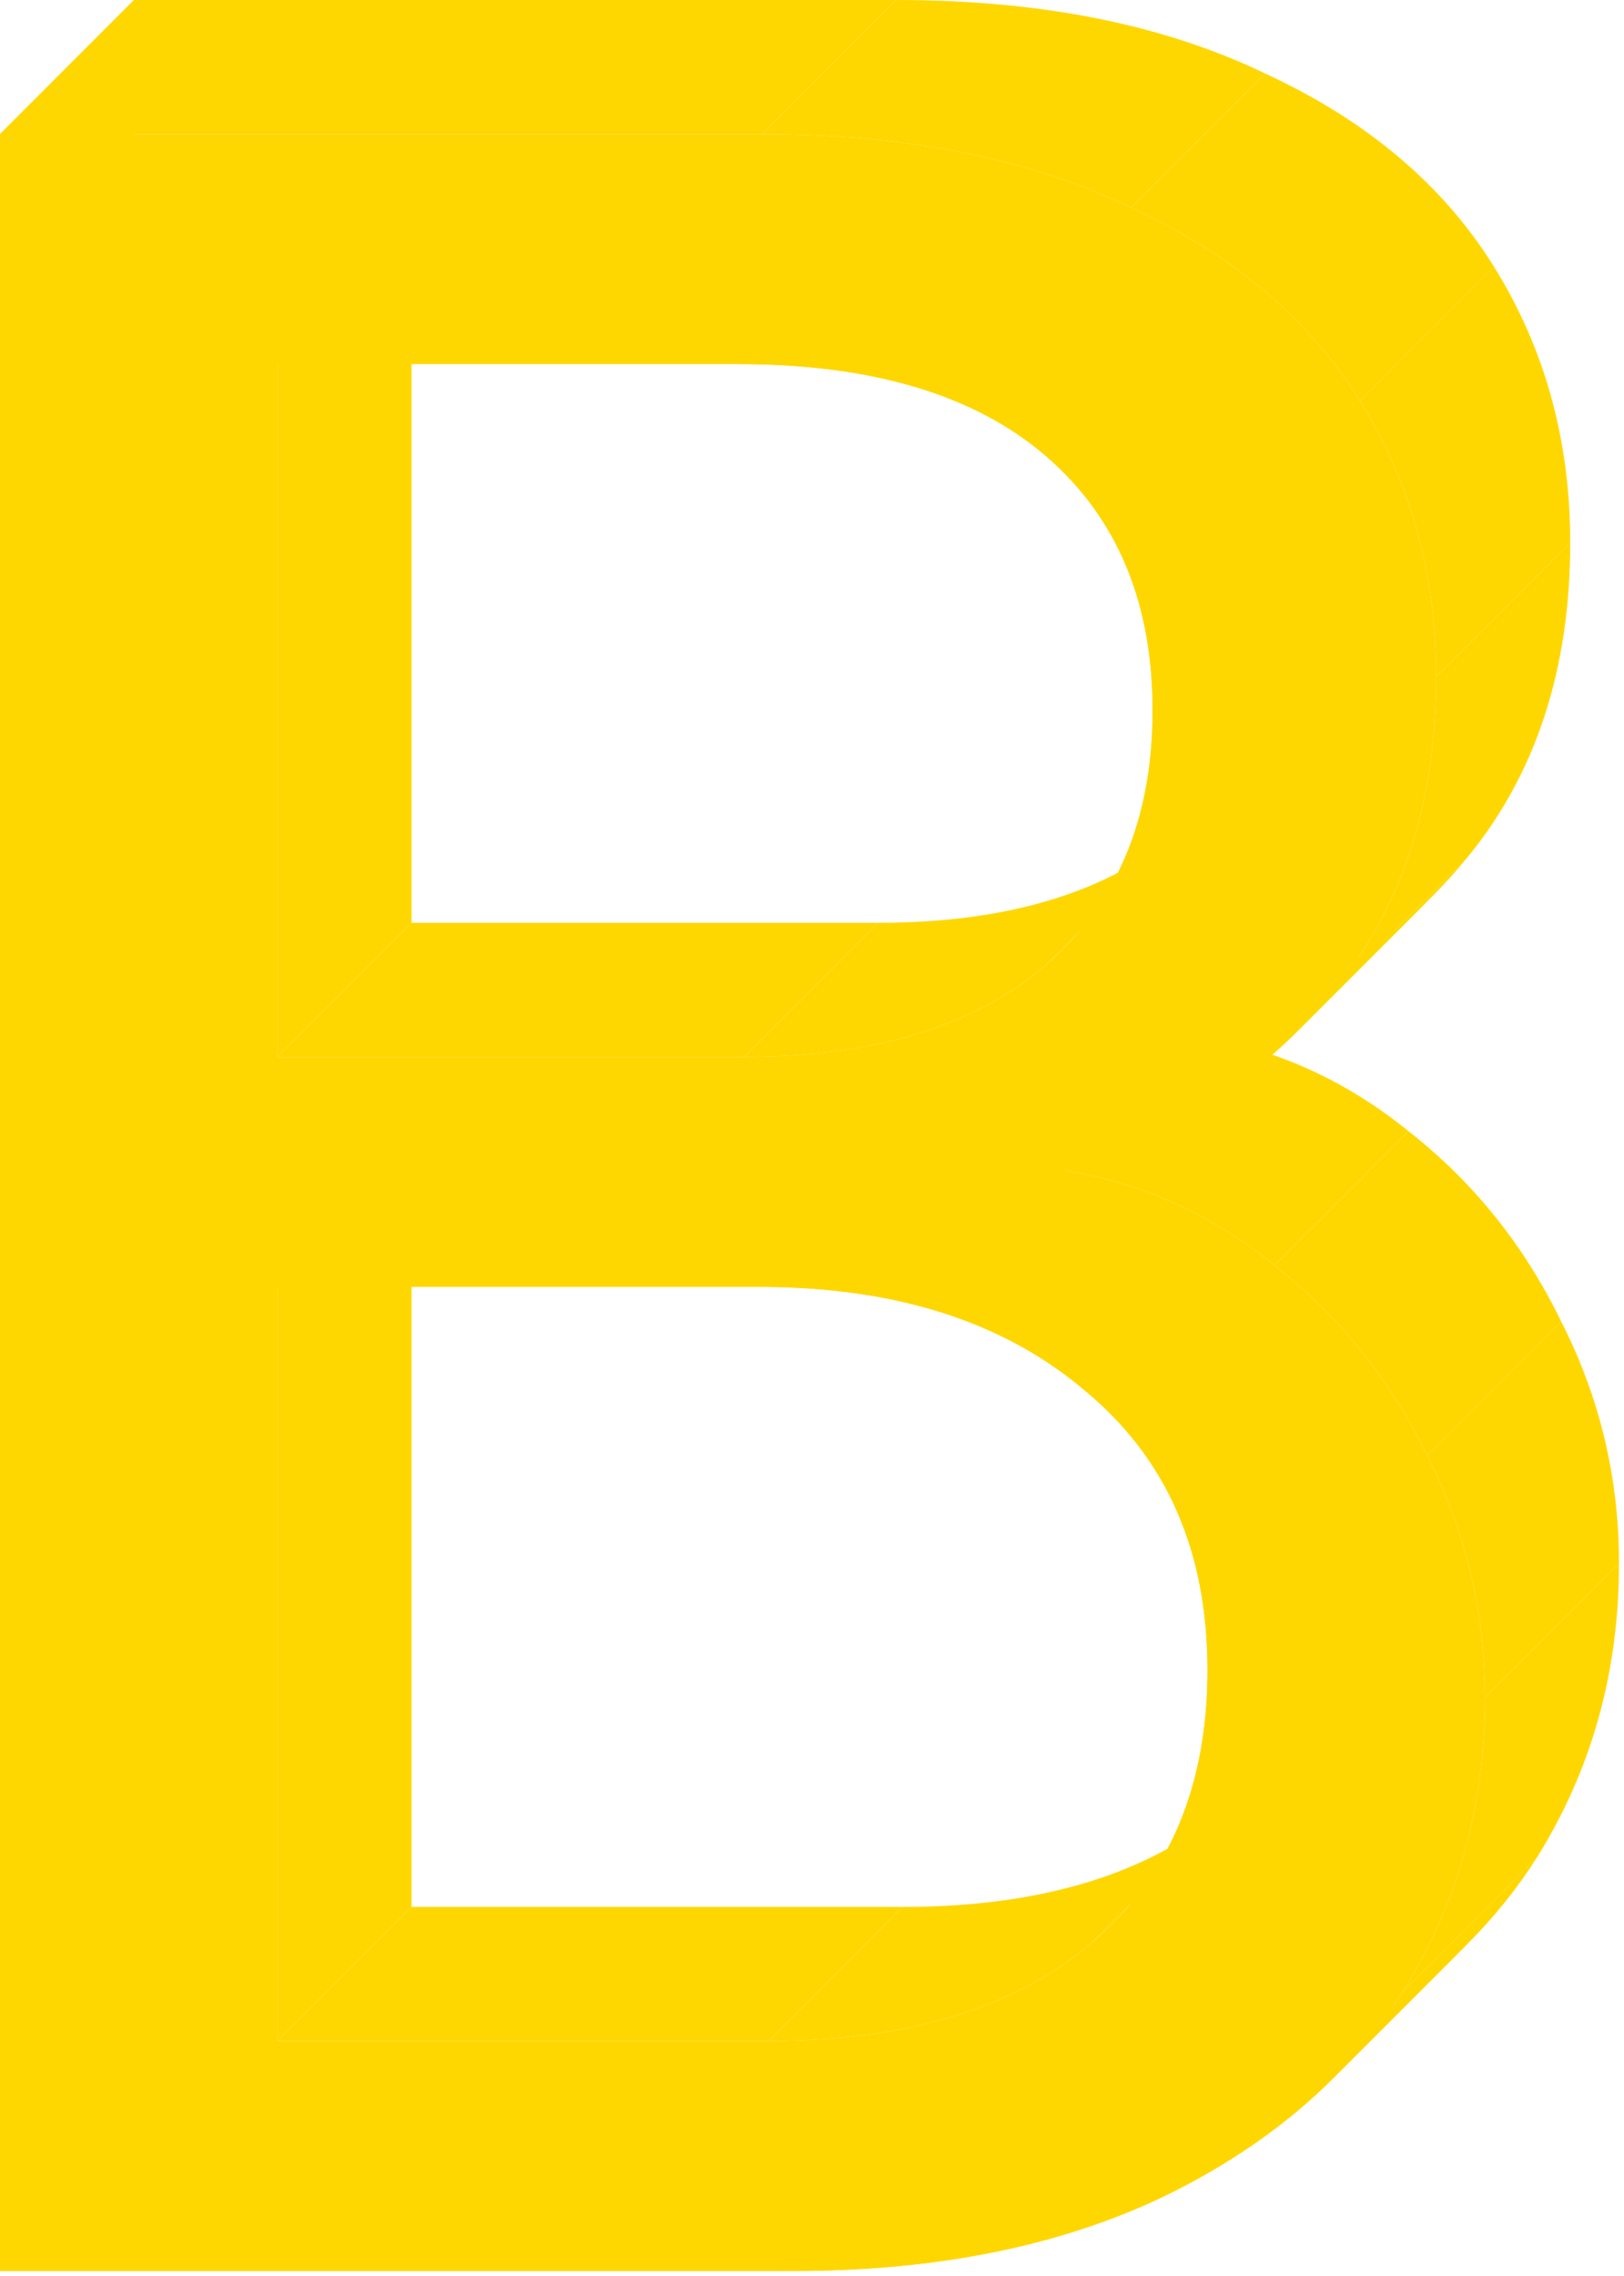 <svg width="257" height="360" viewBox="0 0 257 360" fill="none" xmlns="http://www.w3.org/2000/svg">
<path d="M205.409 163.026C195.556 172.884 183.223 180.249 168.409 185.121C180.633 187.061 191.732 192.072 201.704 200.154C211.999 208.237 220.041 218.259 225.832 230.22C231.944 242.182 235 254.952 235 268.53C235 285.665 230.657 301.183 221.971 315.084C218.837 319.984 215.178 324.527 210.996 328.711C203.59 336.122 194.541 342.409 183.85 347.575C167.444 355.334 147.981 359.213 125.462 359.213H0V21.213H120.637C143.477 21.213 162.94 25.093 179.025 32.852C195.11 40.287 207.173 50.471 215.216 63.403C223.258 76.334 227.279 90.882 227.279 107.047C227.279 127.091 221.81 143.74 210.873 156.995C209.145 159.1 207.324 161.11 205.409 163.026ZM43.912 167.179H117.741C138.33 167.179 154.254 162.329 165.513 152.631C176.773 142.932 182.402 129.515 182.402 112.381C182.402 95.247 176.773 81.83 165.513 72.131C154.254 62.433 138.008 57.583 116.776 57.583H43.912V167.179ZM121.602 322.843C143.477 322.843 160.527 317.67 172.752 307.325C184.976 296.98 191.088 282.593 191.088 264.166C191.088 245.415 184.654 230.705 171.786 220.037C158.919 209.045 141.708 203.549 120.154 203.549H43.912V322.843H121.602Z" fill="#FFD700"/>
<path d="M236.429 42.189C228.386 29.258 216.323 19.074 200.238 11.639L179.025 32.852C195.109 40.287 207.173 50.471 215.216 63.403L236.429 42.189Z" fill="#FFD700"/>
<path d="M248.492 85.834C248.492 69.669 244.471 55.121 236.429 42.189L215.216 63.403C223.258 76.334 227.279 90.882 227.279 107.047L248.492 85.834Z" fill="#FFD700"/>
<path d="M200.238 11.638C184.153 3.879 164.69 0 141.85 0L120.637 21.213C143.477 21.213 162.94 25.093 179.025 32.852L200.238 11.638Z" fill="#FFD700"/>
<path d="M232.086 135.782C243.024 122.527 248.492 105.878 248.492 85.834L227.279 107.047C227.279 127.091 221.81 143.74 210.873 156.995L232.086 135.782Z" fill="#FFD700"/>
<path d="M186.727 50.918C197.986 60.617 203.616 74.034 203.616 91.168L182.402 112.381C182.402 95.247 176.773 81.83 165.513 72.131L186.727 50.918Z" fill="#FFD700"/>
<path d="M137.989 36.37C159.221 36.37 175.467 41.219 186.727 50.918L165.513 72.131C154.254 62.433 138.008 57.583 116.776 57.583L137.989 36.37Z" fill="#FFD700"/>
<path d="M226.622 141.813C228.537 139.897 230.358 137.886 232.086 135.782L210.873 156.995C209.145 159.1 207.324 161.11 205.409 163.026L226.622 141.813Z" fill="#FFD700"/>
<path d="M203.616 91.168C203.616 108.302 197.986 121.719 186.727 131.418L170.682 147.462C169.116 149.288 167.393 151.011 165.513 152.631L170.682 147.462C178.496 138.348 182.402 126.655 182.402 112.381L203.616 91.168Z" fill="#FFD700"/>
<path d="M141.85 0L21.213 0L0 21.213H120.637L141.85 0Z" fill="#FFD700"/>
<path d="M65.125 36.37H137.989L116.776 57.583H43.912L65.125 36.37Z" fill="#FFD700"/>
<path d="M189.622 163.908C204.42 159.041 216.742 151.687 226.59 141.845L205.409 163.026C195.556 172.884 183.223 180.249 168.409 185.121L189.622 163.908Z" fill="#FFD700"/>
<path d="M247.045 209.007C241.254 197.045 233.212 187.023 222.917 178.941L201.704 200.154C211.999 208.237 220.041 218.259 225.832 230.22L247.045 209.007Z" fill="#FFD700"/>
<path d="M222.918 178.941C212.945 170.859 201.846 165.848 189.622 163.908L168.409 185.121C180.633 187.061 191.732 192.072 201.704 200.154L222.918 178.941Z" fill="#FFD700"/>
<path d="M186.727 131.418C175.467 141.116 159.543 145.966 138.954 145.966L117.741 167.179C138.33 167.179 154.254 162.329 165.513 152.631L186.727 131.418Z" fill="#FFD700"/>
<path d="M256.213 247.317C256.213 233.739 253.157 220.969 247.045 209.007L225.832 230.22C231.944 242.182 235 254.952 235 268.53L256.213 247.317Z" fill="#FFD700"/>
<path d="M193 198.824C205.868 209.492 212.301 224.202 212.301 242.953L191.088 264.166C191.088 245.415 184.654 230.705 171.786 220.037L193 198.824Z" fill="#FFD700"/>
<path d="M243.184 293.871C251.87 279.969 256.213 264.451 256.213 247.317L235 268.53C235 285.665 230.657 301.183 221.971 315.084L243.184 293.871Z" fill="#FFD700"/>
<path d="M141.367 182.336C162.921 182.336 180.132 187.832 193 198.824L171.786 220.037C158.919 209.045 141.708 203.549 120.154 203.549L141.367 182.336Z" fill="#FFD700"/>
<path d="M65.125 145.966V36.37L43.912 57.583V167.179L65.125 145.966Z" fill="#FFD700"/>
<path d="M138.954 145.966H65.125L43.912 167.179H117.741L138.954 145.966Z" fill="#FFD700"/>
<path d="M212.301 242.953C212.301 261.38 206.189 275.767 193.965 286.112L178.911 301.166C177.067 303.357 175.014 305.41 172.752 307.325L178.911 301.166C187.029 291.516 191.088 279.183 191.088 264.166L212.301 242.953Z" fill="#FFD700"/>
<path d="M232.209 307.498C236.391 303.314 240.05 298.771 243.184 293.871L221.971 315.084C218.837 319.984 215.178 324.527 210.996 328.711L232.209 307.498Z" fill="#FFD700"/>
<path d="M65.125 182.336H141.367L120.154 203.549H43.912L65.125 182.336Z" fill="#FFD700"/>
<path d="M205.063 326.362C215.739 321.204 224.776 314.927 232.176 307.531L210.996 328.711C203.59 336.122 194.541 342.409 183.85 347.575L205.063 326.362Z" fill="#FFD700"/>
<path d="M193.965 286.112C181.74 296.457 164.69 301.63 142.815 301.63L121.602 322.843C143.477 322.843 160.527 317.67 172.752 307.325L193.965 286.112Z" fill="#FFD700"/>
<path d="M21.213 0V338L0 359.213L0 21.213L21.213 0Z" fill="#FFD700"/>
<path d="M146.675 338C169.194 338 188.657 334.121 205.063 326.362L183.85 347.575C167.444 355.334 147.981 359.213 125.462 359.213L146.675 338Z" fill="#FFD700"/>
<path d="M65.125 301.63V182.336L43.912 203.549V322.843L65.125 301.63Z" fill="#FFD700"/>
<path d="M142.815 301.63H65.125L43.912 322.843H121.602L142.815 301.63Z" fill="#FFD700"/>
<path d="M21.213 338H146.675L125.462 359.213H0L21.213 338Z" fill="#FFD700"/>
</svg>
